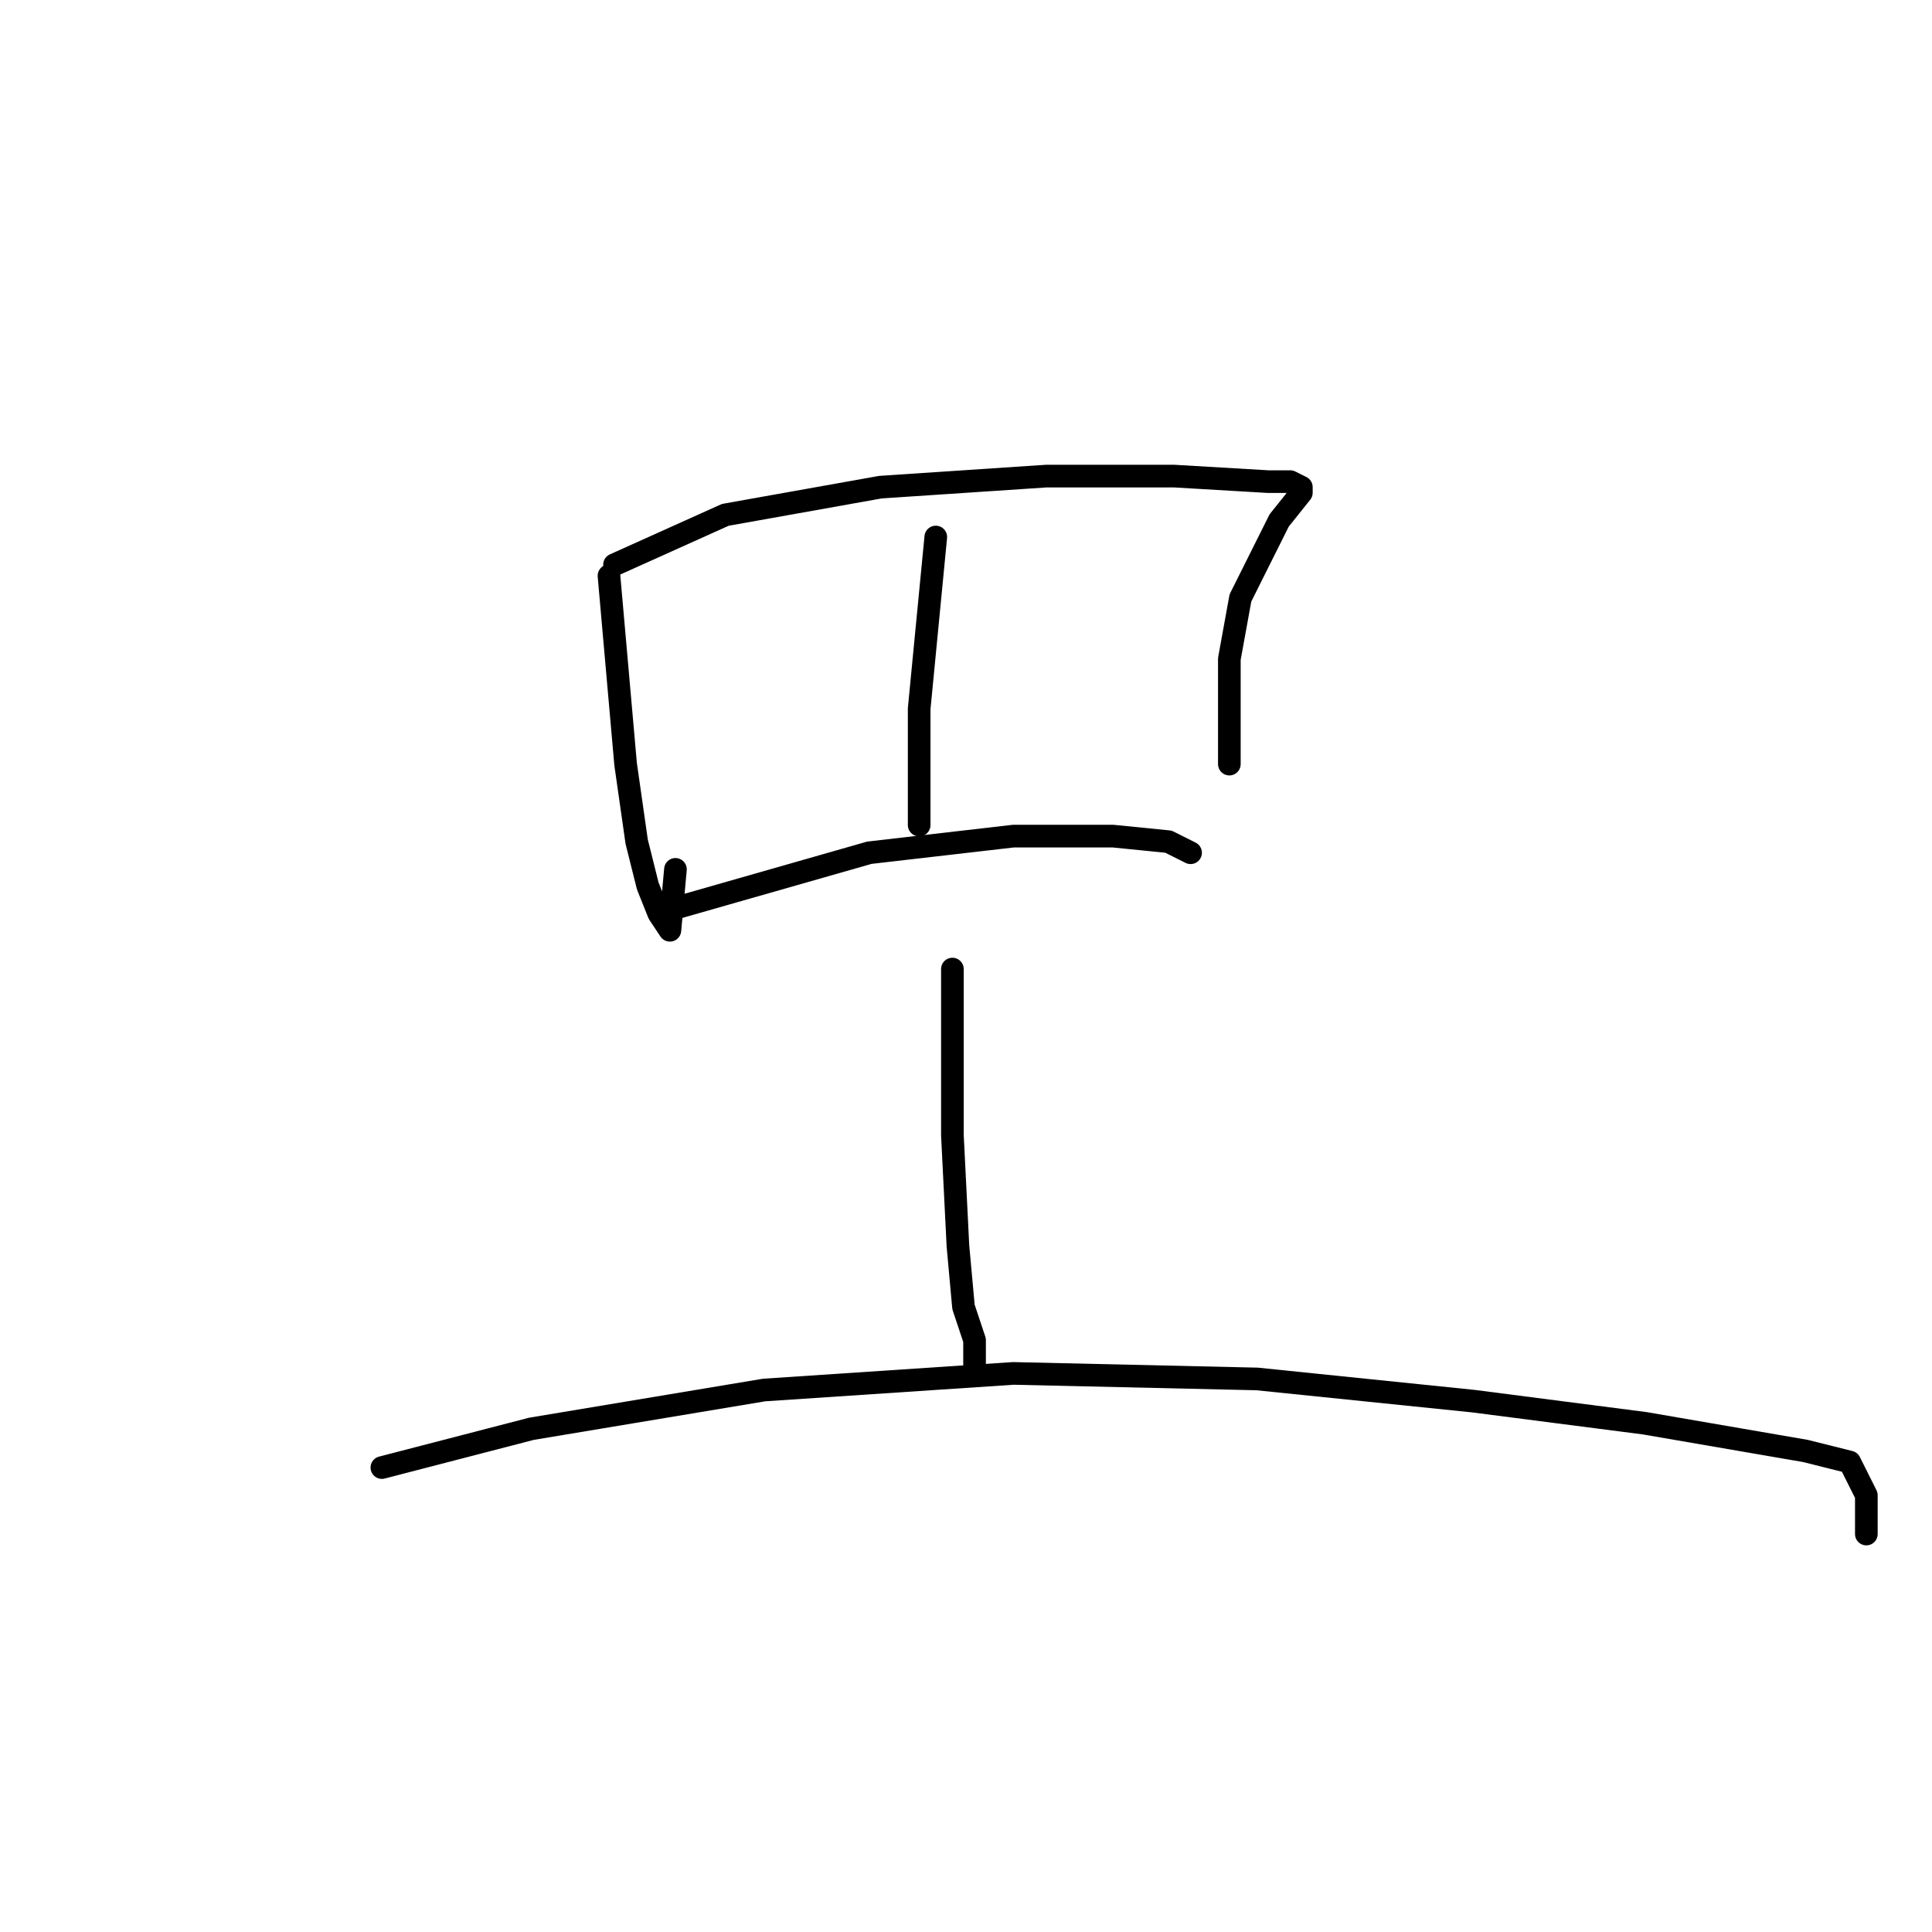<?xml version="1.0" standalone="no"?>
    <svg width="256" height="256" xmlns="http://www.w3.org/2000/svg" version="1.1">
    <polyline stroke="black" stroke-width="3" stroke-linecap="round" fill="transparent" stroke-linejoin="round" points="80.693 76.295 82.895 101.249 84.363 111.525 85.831 117.396 87.298 121.066 88.766 123.268 89.5 115.194 89.5 115.194 " />
        <polyline stroke="black" stroke-width="3" stroke-linecap="round" fill="transparent" stroke-linejoin="round" points="81.427 74.827 96.106 68.221 116.656 64.552 138.675 63.084 155.556 63.084 168.033 63.818 170.969 63.818 172.437 64.552 172.437 65.286 169.501 68.955 164.363 79.231 162.895 87.304 162.895 93.91 162.895 99.047 162.895 101.249 162.895 101.249 " />
        <polyline stroke="black" stroke-width="3" stroke-linecap="round" fill="transparent" stroke-linejoin="round" points="123.996 71.157 121.794 93.91 121.794 99.781 121.794 104.185 121.794 109.323 121.794 109.323 " />
        <polyline stroke="black" stroke-width="3" stroke-linecap="round" fill="transparent" stroke-linejoin="round" points="89.5 120.332 115.189 112.993 134.271 110.791 147.482 110.791 154.822 111.525 157.758 112.993 157.758 112.993 " />
        <polyline stroke="black" stroke-width="3" stroke-linecap="round" fill="transparent" stroke-linejoin="round" points="126.198 128.406 126.198 150.424 126.932 165.103 127.666 173.177 129.134 177.58 129.134 181.984 129.134 181.984 " />
        <polyline stroke="black" stroke-width="3" stroke-linecap="round" fill="transparent" stroke-linejoin="round" points="50.601 194.461 70.417 189.323 101.243 184.186 134.271 181.984 166.565 182.718 195.189 185.654 217.942 188.59 239.226 192.259 245.098 193.727 247.3 198.131 247.3 203.269 247.3 203.269 " />
        </svg>